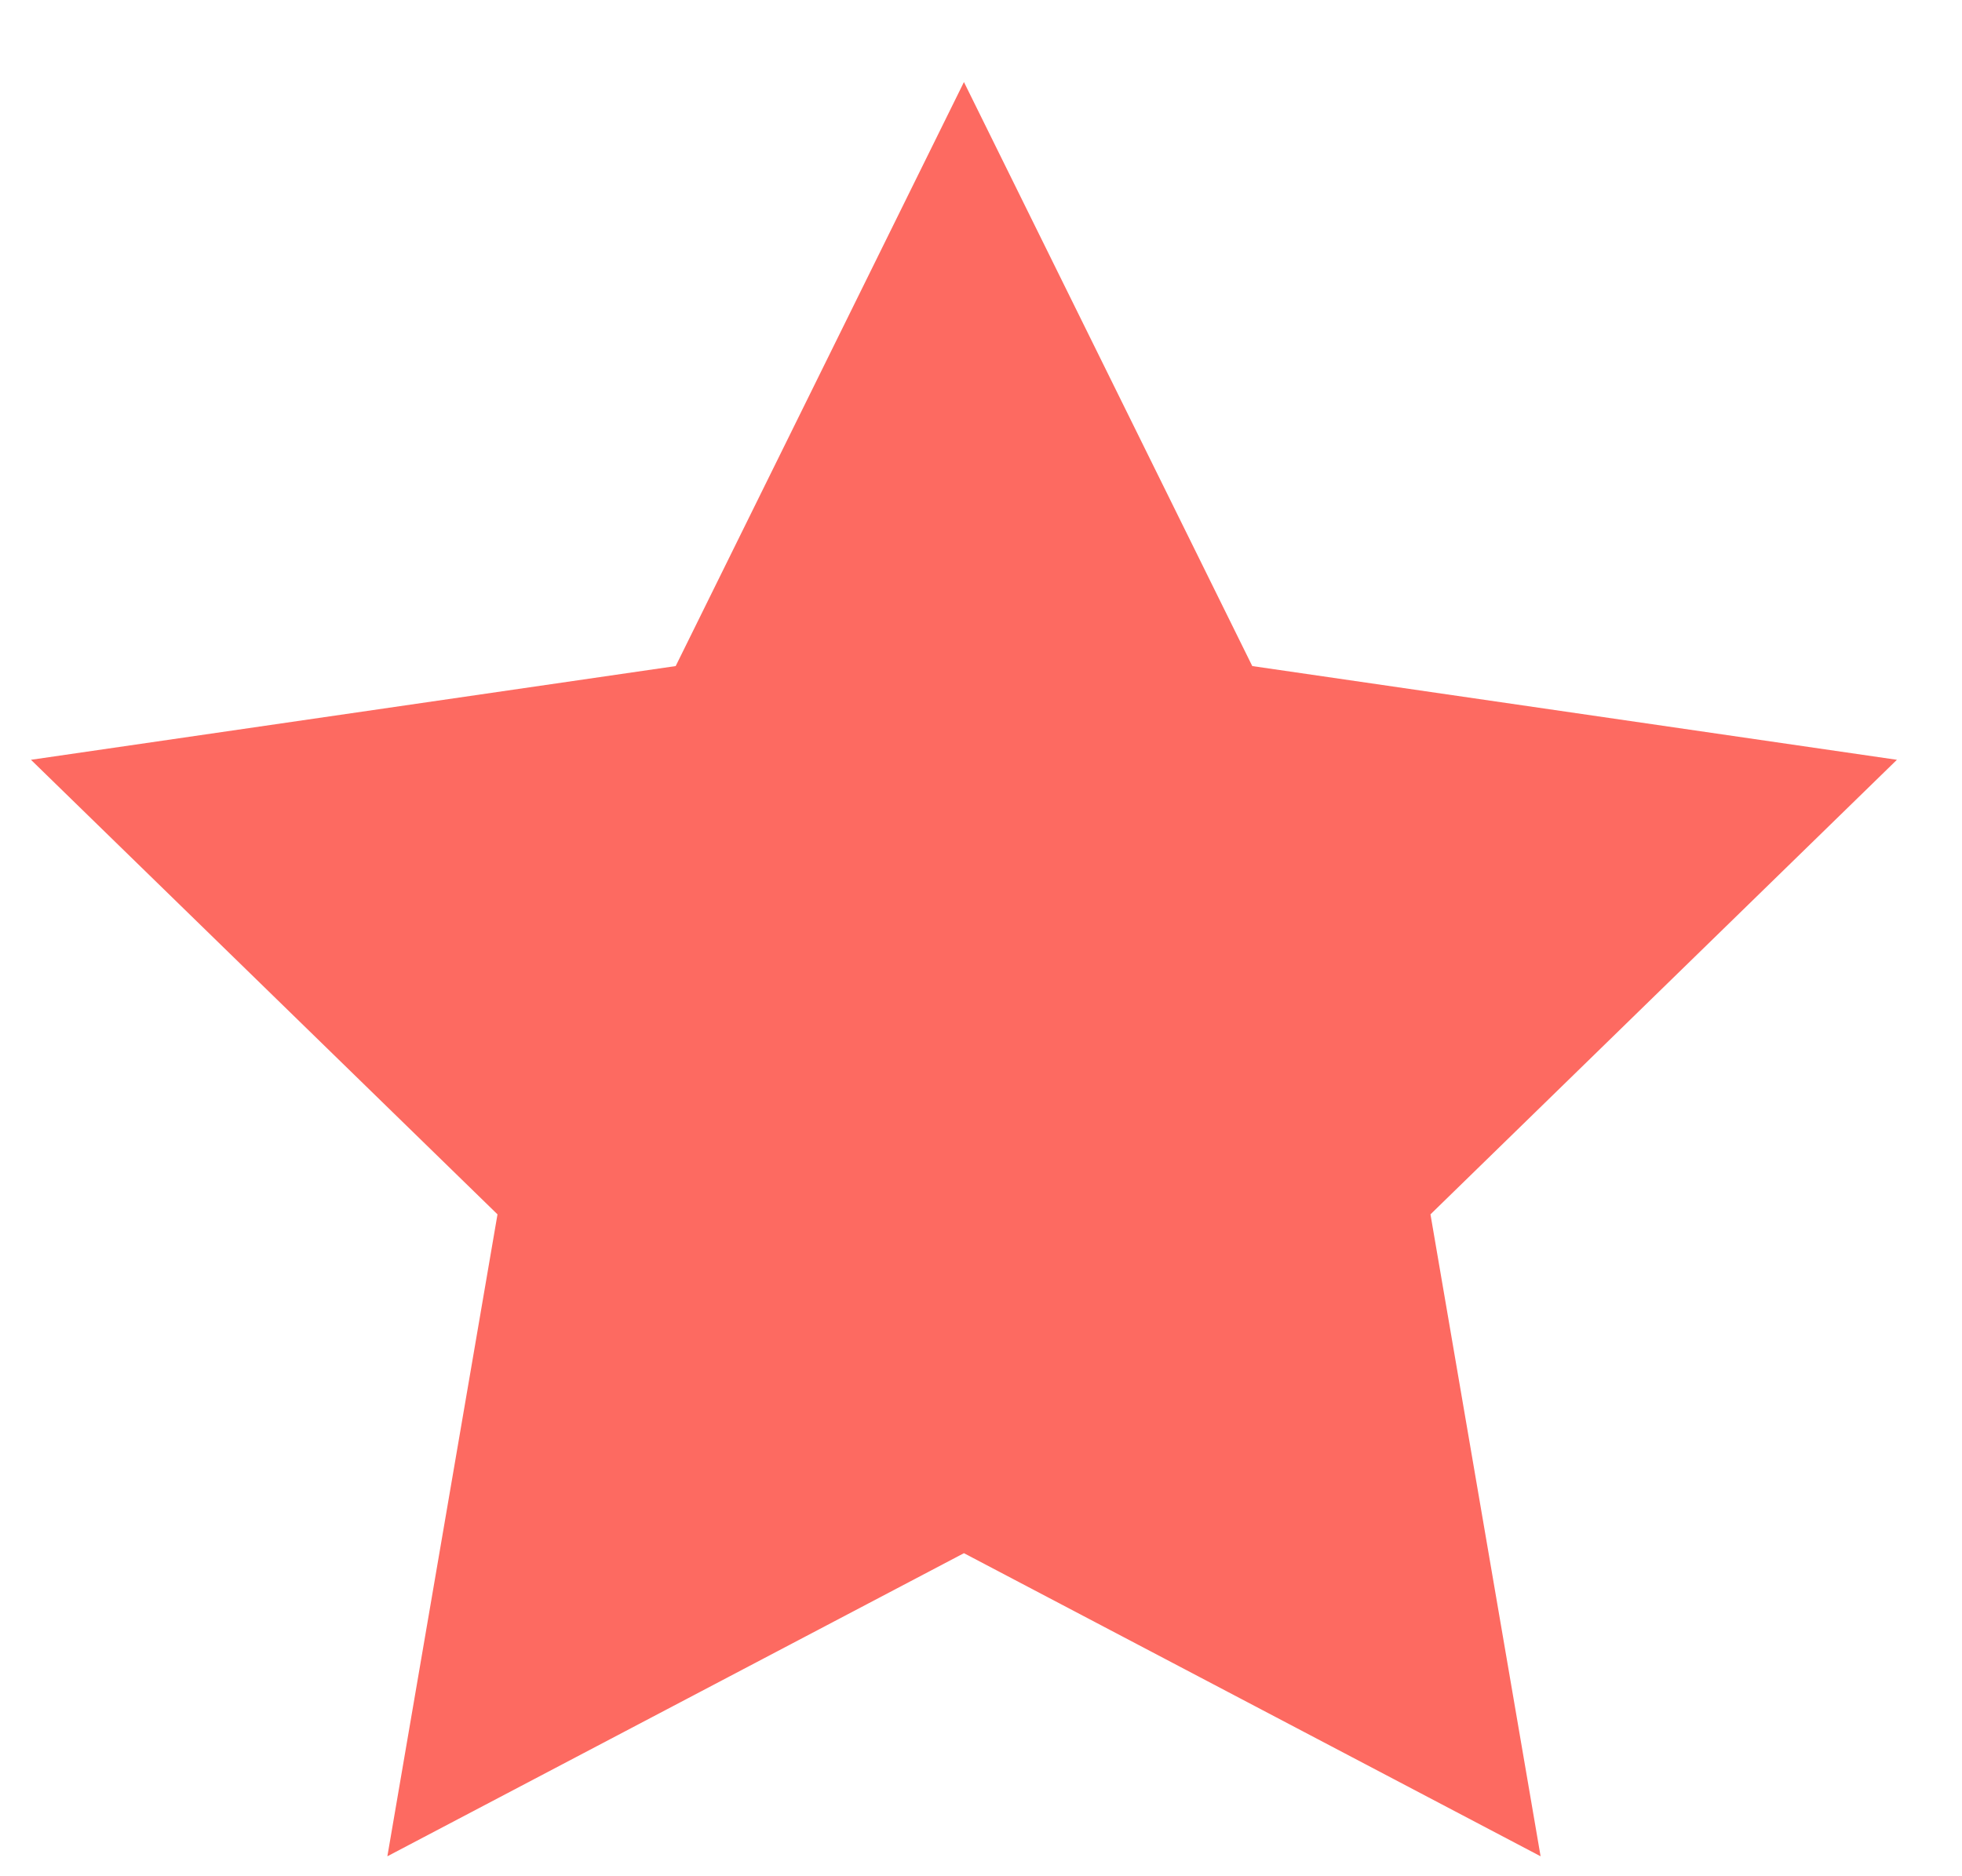 <svg width="23" height="22" viewBox="0 0 23 22" fill="none" xmlns="http://www.w3.org/2000/svg">
<path d="M11.3 0.962L14.68 7.81L22.237 8.909L16.769 14.239L18.06 21.766L11.3 18.212L4.541 21.766L5.832 14.239L0.363 8.909L7.921 7.81L11.3 0.962Z" fill="#FD6A61"/>
</svg>
